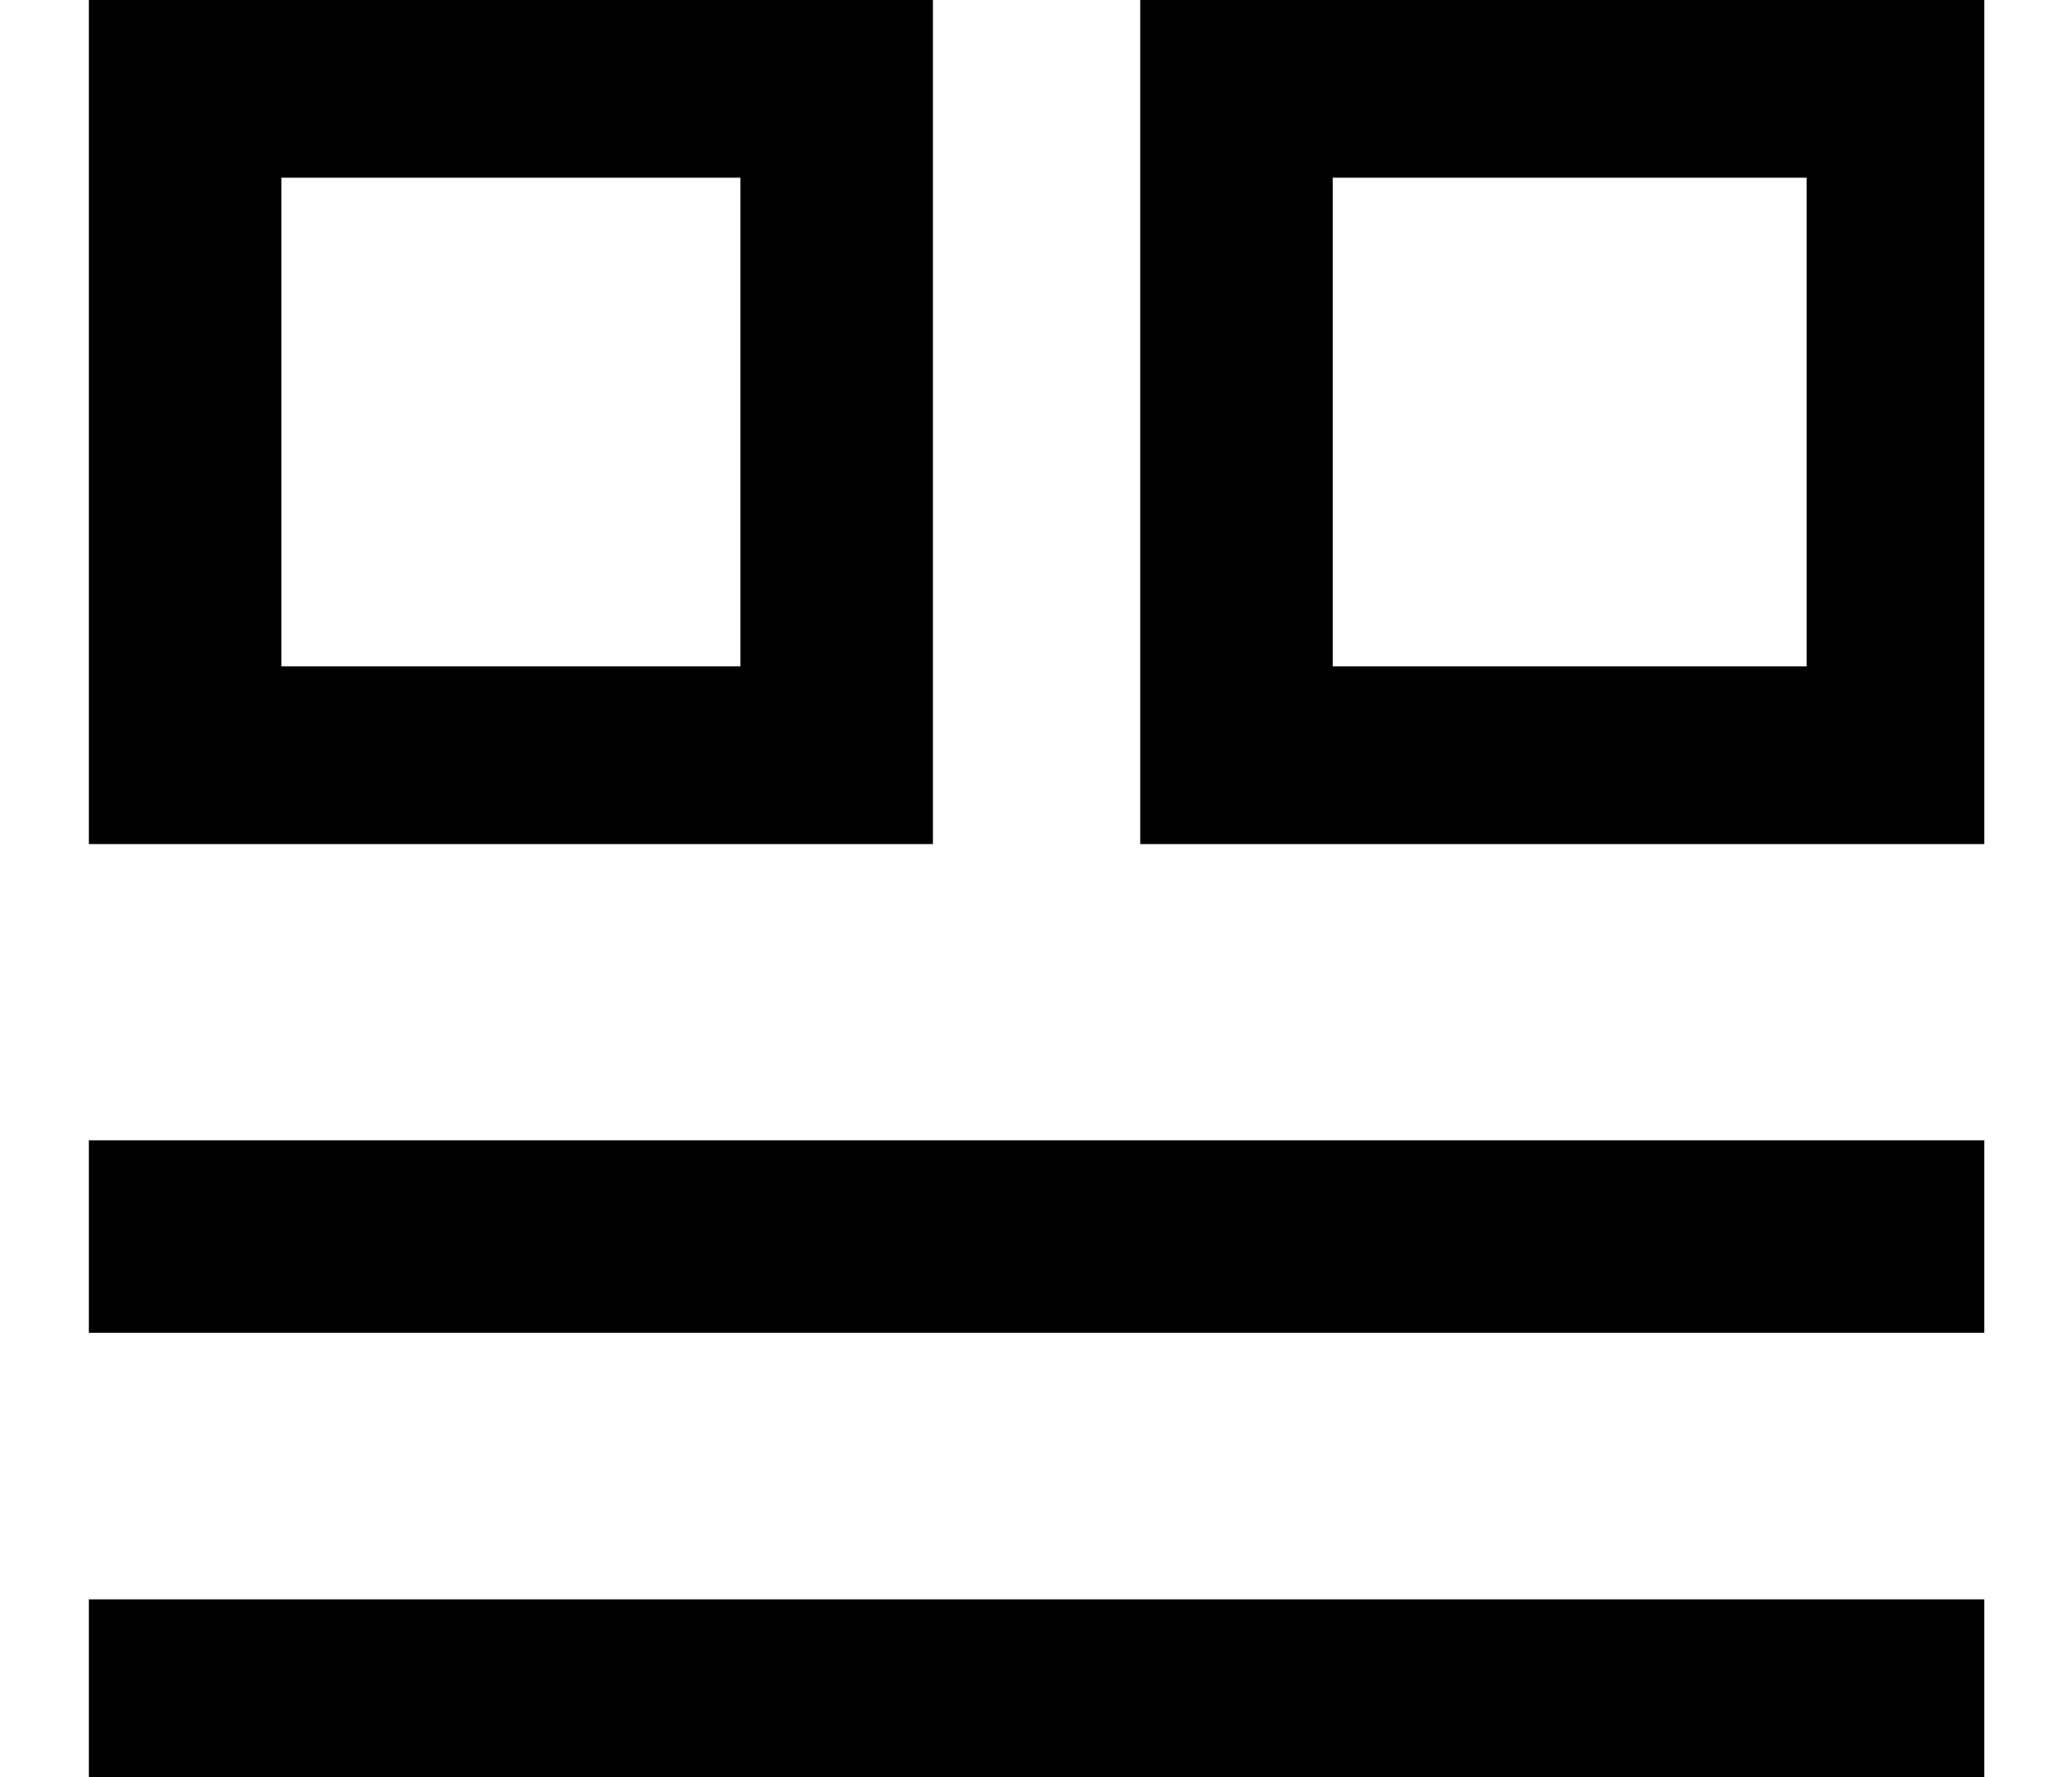 <?xml version="1.0" standalone="no"?><!DOCTYPE svg PUBLIC "-//W3C//DTD SVG 1.1//EN" "http://www.w3.org/Graphics/SVG/1.1/DTD/svg11.dtd"><svg t="1585935024934" class="icon" viewBox="0 0 1194 1024" version="1.1" xmlns="http://www.w3.org/2000/svg" p-id="6378" width="74.625" height="64" xmlns:xlink="http://www.w3.org/1999/xlink"><defs><style type="text/css"></style></defs><path d="M1143.467 1024H597.333V921.6h546.134V1024z m-546.134 0H51.2V921.6h546.133V1024z m546.134-256H597.333V657.067h546.134V768z m-546.134 0H51.2V657.067h546.133V768z m546.134-281.6h-486.4V0h486.4v486.4zM768 384h273.067V102.4H768V384zM537.6 486.4H51.2V0h486.4v486.4zM162.133 384h264.534V102.4H162.133V384z" p-id="6379"></path></svg>